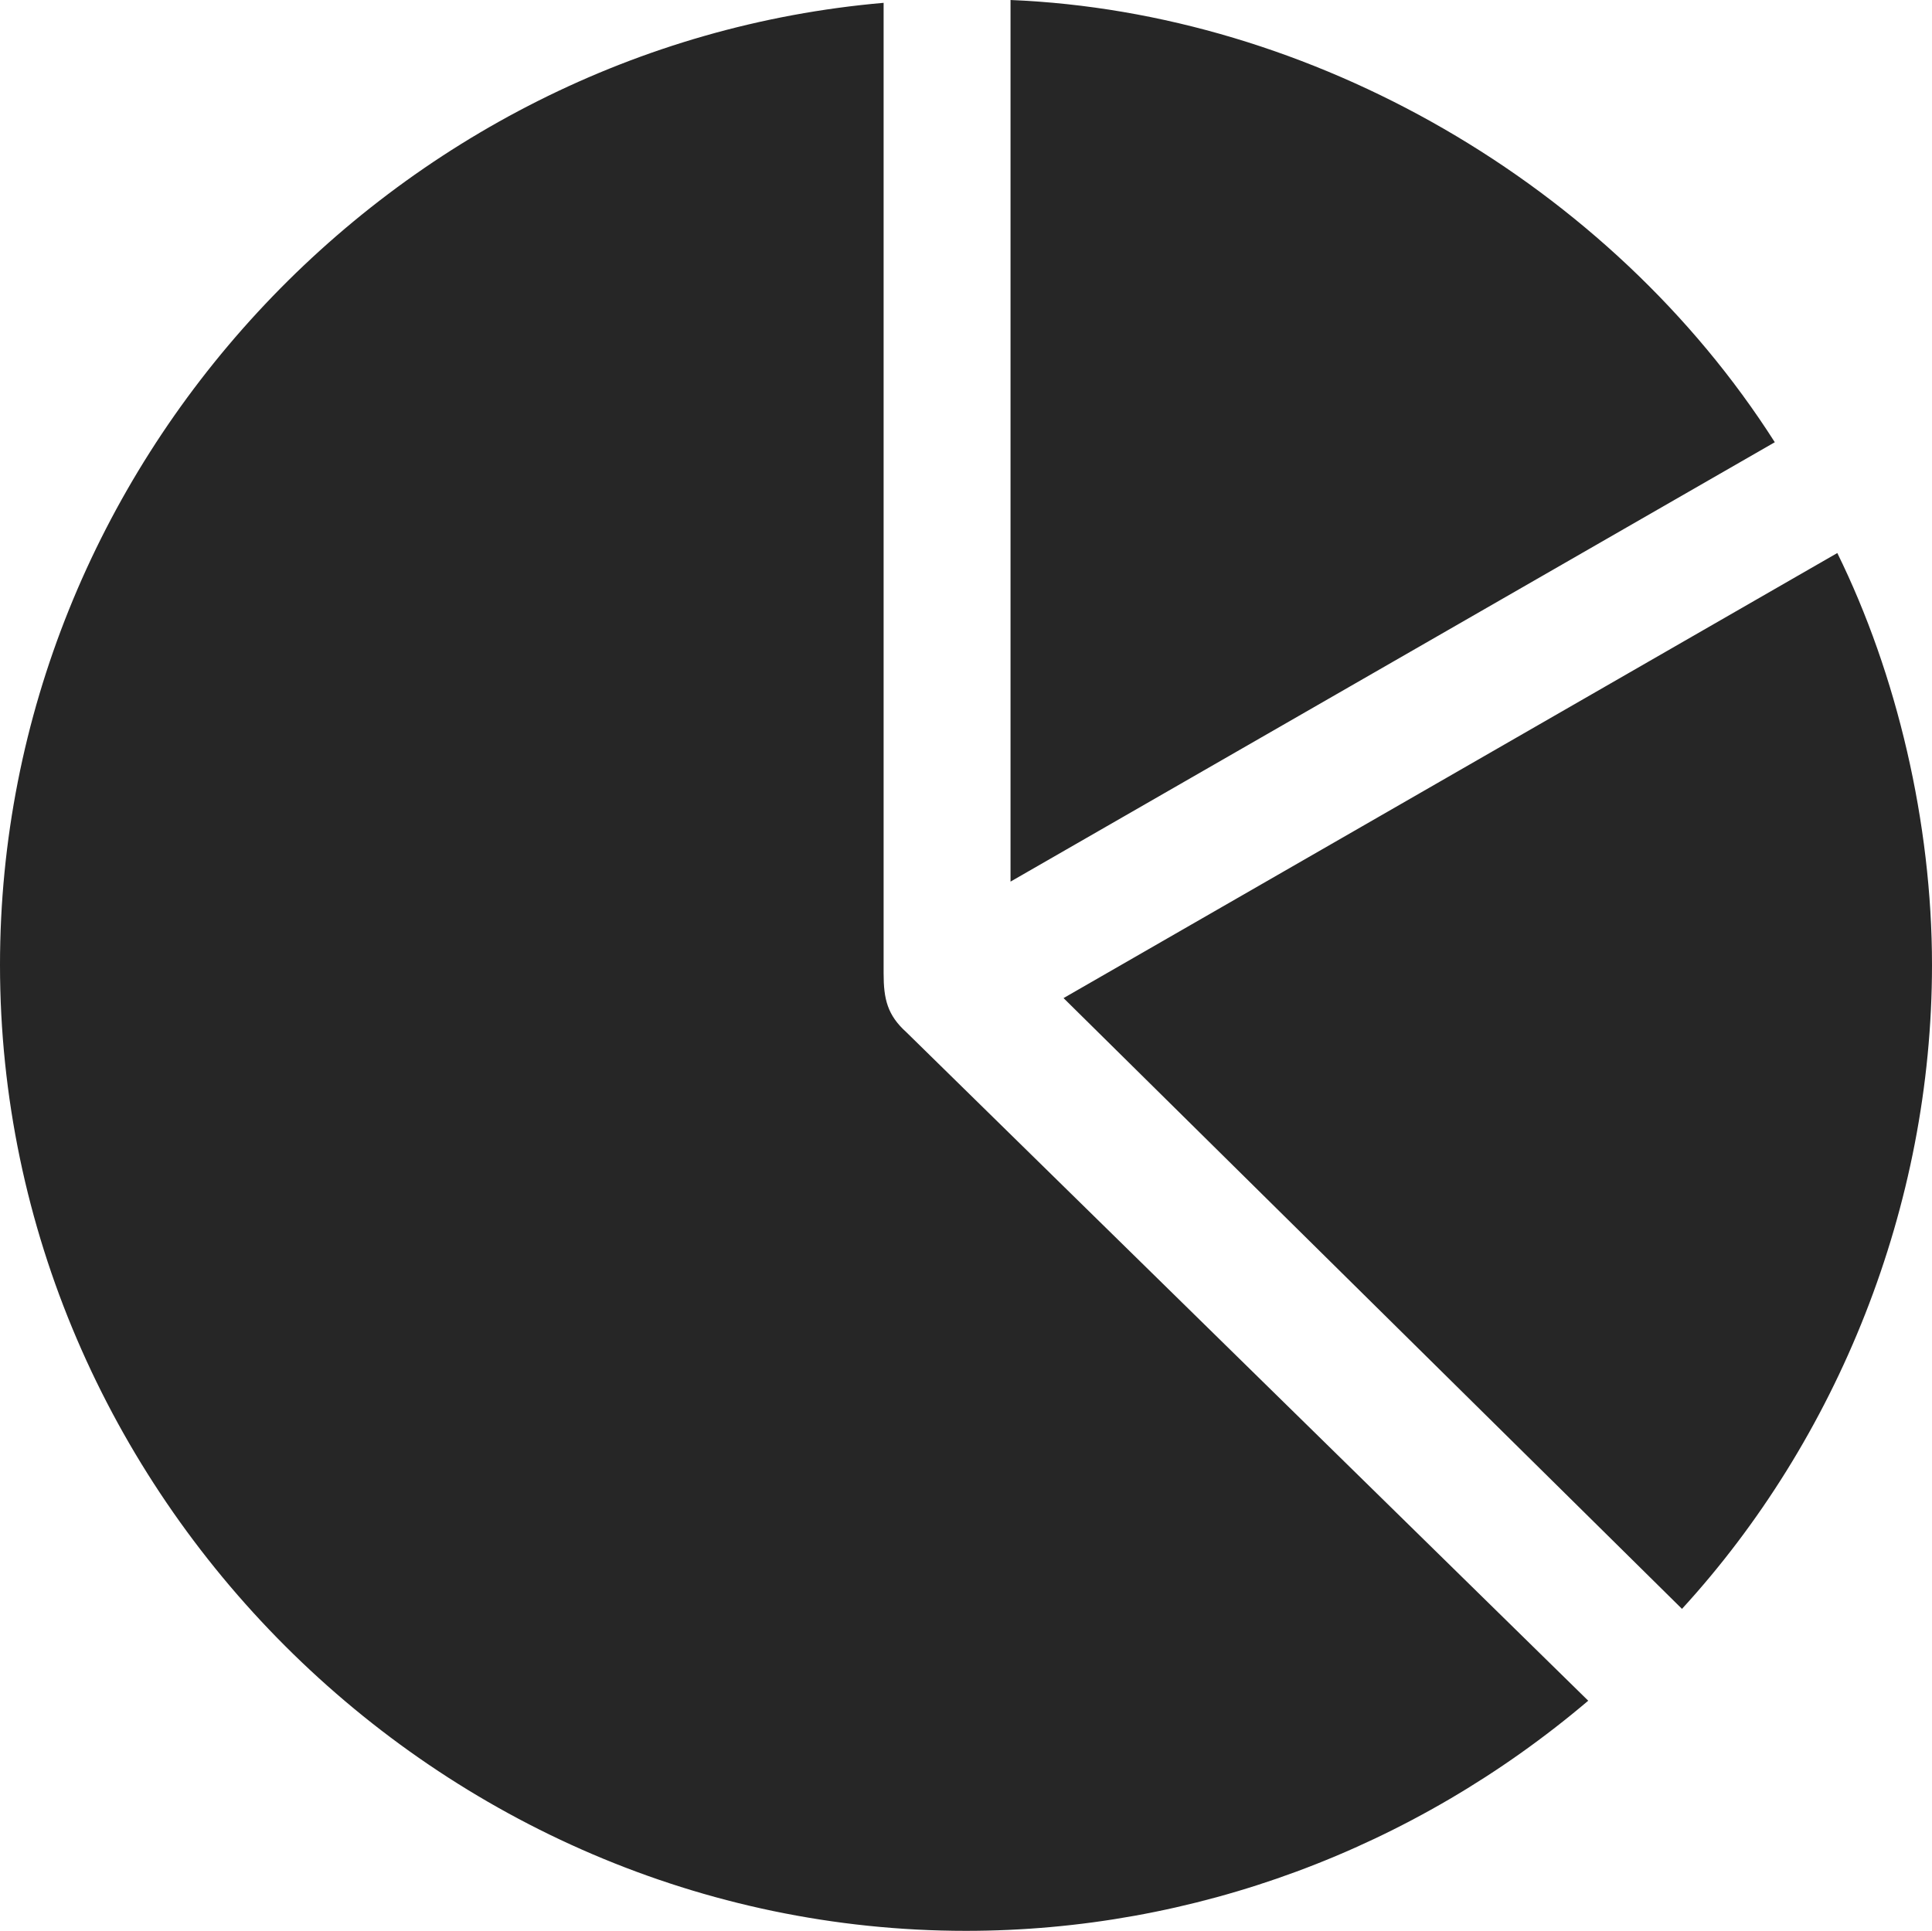 <?xml version="1.0" encoding="UTF-8"?>
<!--Generator: Apple Native CoreSVG 232.5-->
<!DOCTYPE svg
PUBLIC "-//W3C//DTD SVG 1.1//EN"
       "http://www.w3.org/Graphics/SVG/1.1/DTD/svg11.dtd">
<svg version="1.1" xmlns="http://www.w3.org/2000/svg" xmlns:xlink="http://www.w3.org/1999/xlink" width="99.609" height="99.561">
 <g>
  <rect height="99.561" opacity="0" width="99.609" x="0" y="0"/>
  <path d="M49.805 99.561C61.523 99.561 72.852 95.361 81.885 87.695L46.728 53.223C45.752 52.344 45.557 51.514 45.557 50.195L45.557 0.146C20.215 2.344 0 23.975 0 49.756C0 77.002 22.607 99.561 49.805 99.561ZM99.609 49.756C99.609 42.432 97.803 34.766 94.727 28.516L54.834 51.465L86.719 82.959C94.727 74.219 99.609 62.207 99.609 49.756ZM52.1 45.459L91.504 22.803C83.008 9.473 67.627 0.635 52.1 0Z" fill="#000000" fill-opacity="0.85"/>
 </g>
</svg>

